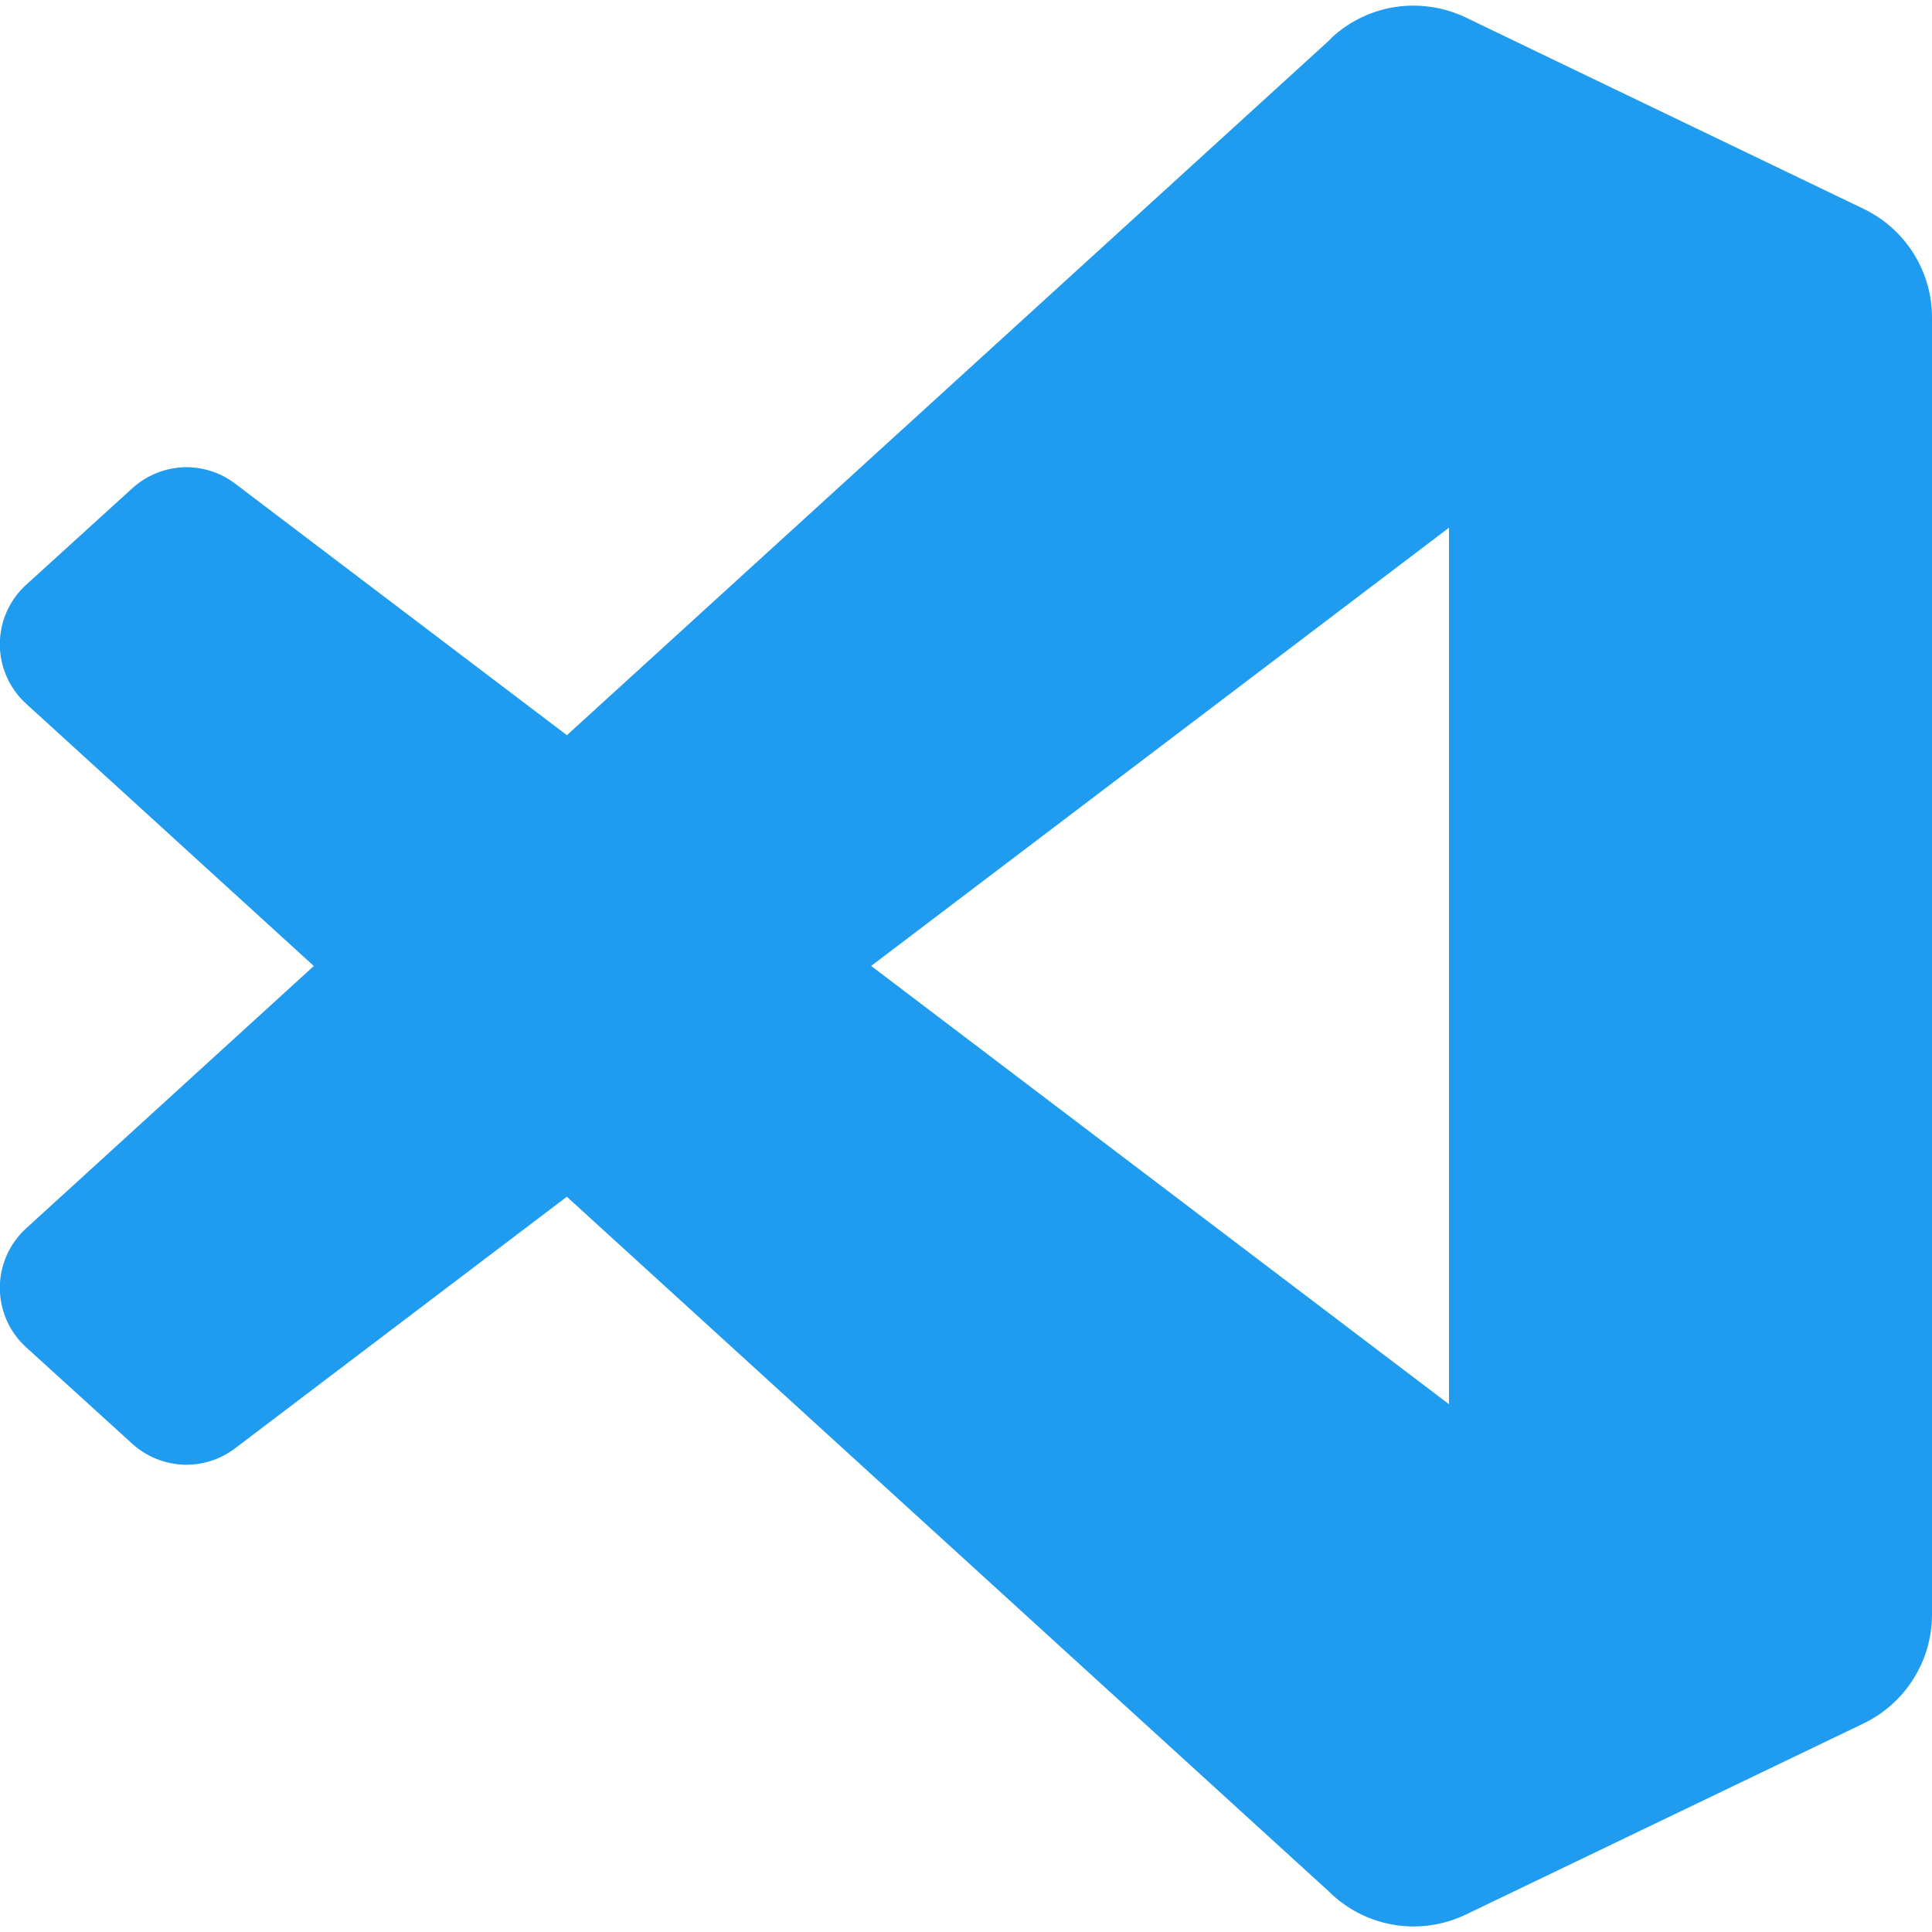 <svg width="28" height="28" viewBox="0 0 28 28" fill="none" xmlns="http://www.w3.org/2000/svg">
<path d="M20.582 0.084C20.604 0.085 20.626 0.088 20.648 0.09C20.688 0.094 20.727 0.098 20.766 0.104C20.93 0.131 21.092 0.181 21.244 0.254L22.54 0.878L27.005 3.025C27.302 3.167 27.553 3.39 27.73 3.669C27.906 3.948 28 4.271 28 4.601V23.4C28 23.73 27.907 24.052 27.731 24.331C27.556 24.61 27.306 24.834 27.009 24.977L21.244 27.747C20.918 27.904 20.552 27.955 20.195 27.895C19.839 27.834 19.511 27.665 19.255 27.409L8.215 17.344L3.407 20.99C3.19 21.155 2.922 21.239 2.65 21.227C2.379 21.214 2.119 21.108 1.918 20.925L0.377 19.524C0.35 19.5 0.325 19.474 0.3 19.447C0.092 19.218 -0.016 18.916 -0.001 18.607C0.014 18.299 0.151 18.009 0.38 17.801L4.548 14L0.38 10.2C0.151 9.992 0.014 9.702 -0.001 9.394C-0.016 9.085 0.092 8.783 0.3 8.554C0.325 8.527 0.35 8.501 0.377 8.477L1.918 7.076C2.12 6.892 2.38 6.785 2.652 6.772C2.925 6.761 3.193 6.845 3.41 7.011L8.216 10.655L19.255 0.593C19.273 0.574 19.292 0.557 19.311 0.539C19.291 0.557 19.27 0.574 19.251 0.593C19.507 0.337 19.835 0.167 20.191 0.106C20.321 0.084 20.452 0.077 20.582 0.084ZM12.625 13.999L21 20.351V7.648L12.625 13.999Z" fill="#1F9CF0"/>
</svg>
